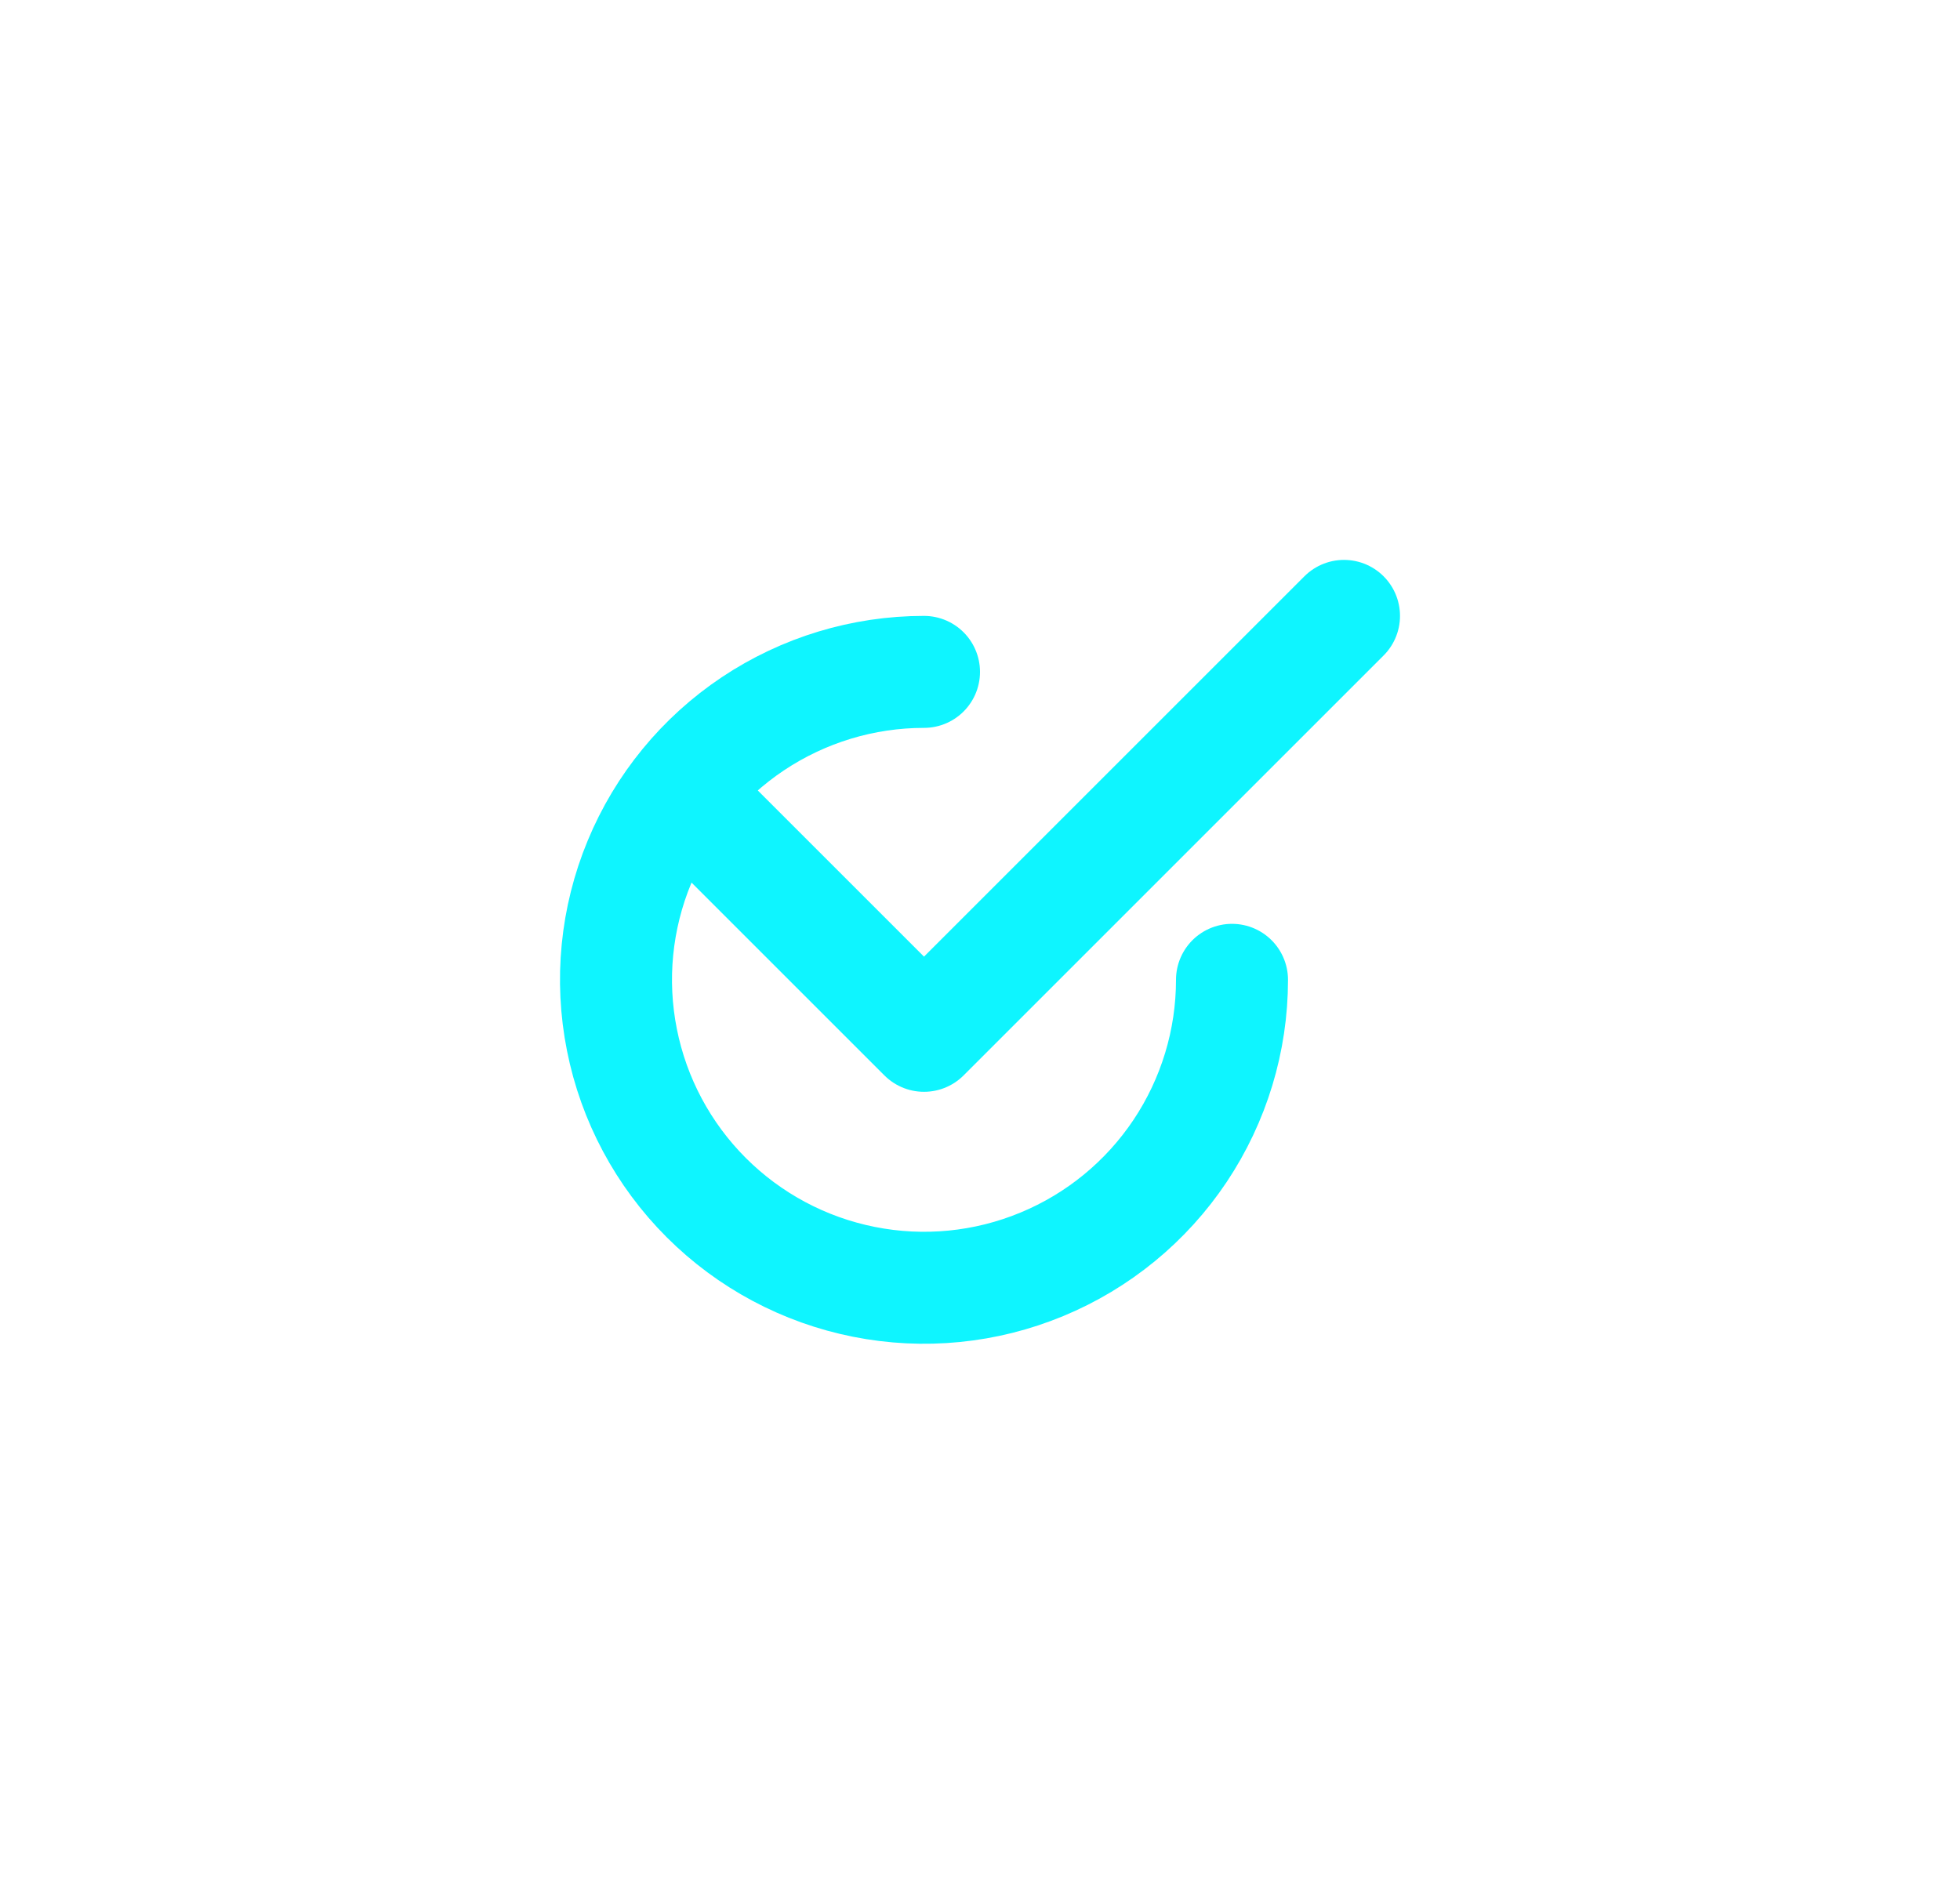 <svg width="35" height="34" viewBox="0 0 35 34" fill="none" xmlns="http://www.w3.org/2000/svg">
<g filter="url(#filter0_d)">
<path d="M22 17.5C22 18.588 21.677 19.651 21.073 20.556C20.469 21.46 19.61 22.165 18.605 22.581C17.6 22.998 16.494 23.107 15.427 22.894C14.36 22.682 13.38 22.158 12.611 21.389C11.842 20.62 11.318 19.64 11.106 18.573C10.893 17.506 11.002 16.4 11.419 15.395C11.835 14.39 12.54 13.531 13.444 12.927C14.349 12.323 15.412 12 16.5 12" stroke="#0EF5FF" stroke-width="2" stroke-linecap="round"/>
<path d="M12.5 14.5L16.5 18.5L24 11" stroke="#0EF5FF" stroke-width="2" stroke-linecap="round" stroke-linejoin="round"/>
</g>
<defs>
<filter id="filter0_d" x="0" y="0" width="35" height="34" filterUnits="userSpaceOnUse" color-interpolation-filters="sRGB">
<feFlood flood-opacity="0" result="BackgroundImageFix"/>
<feColorMatrix in="SourceAlpha" type="matrix" values="0 0 0 0 0 0 0 0 0 0 0 0 0 0 0 0 0 0 127 0"/>
<feOffset/>
<feGaussianBlur stdDeviation="5"/>
<feColorMatrix type="matrix" values="0 0 0 0 0.055 0 0 0 0 0.961 0 0 0 0 1 0 0 0 0.8 0"/>
<feBlend mode="normal" in2="BackgroundImageFix" result="effect1_dropShadow"/>
<feBlend mode="normal" in="SourceGraphic" in2="effect1_dropShadow" result="shape"/>
</filter>
</defs>
</svg>
